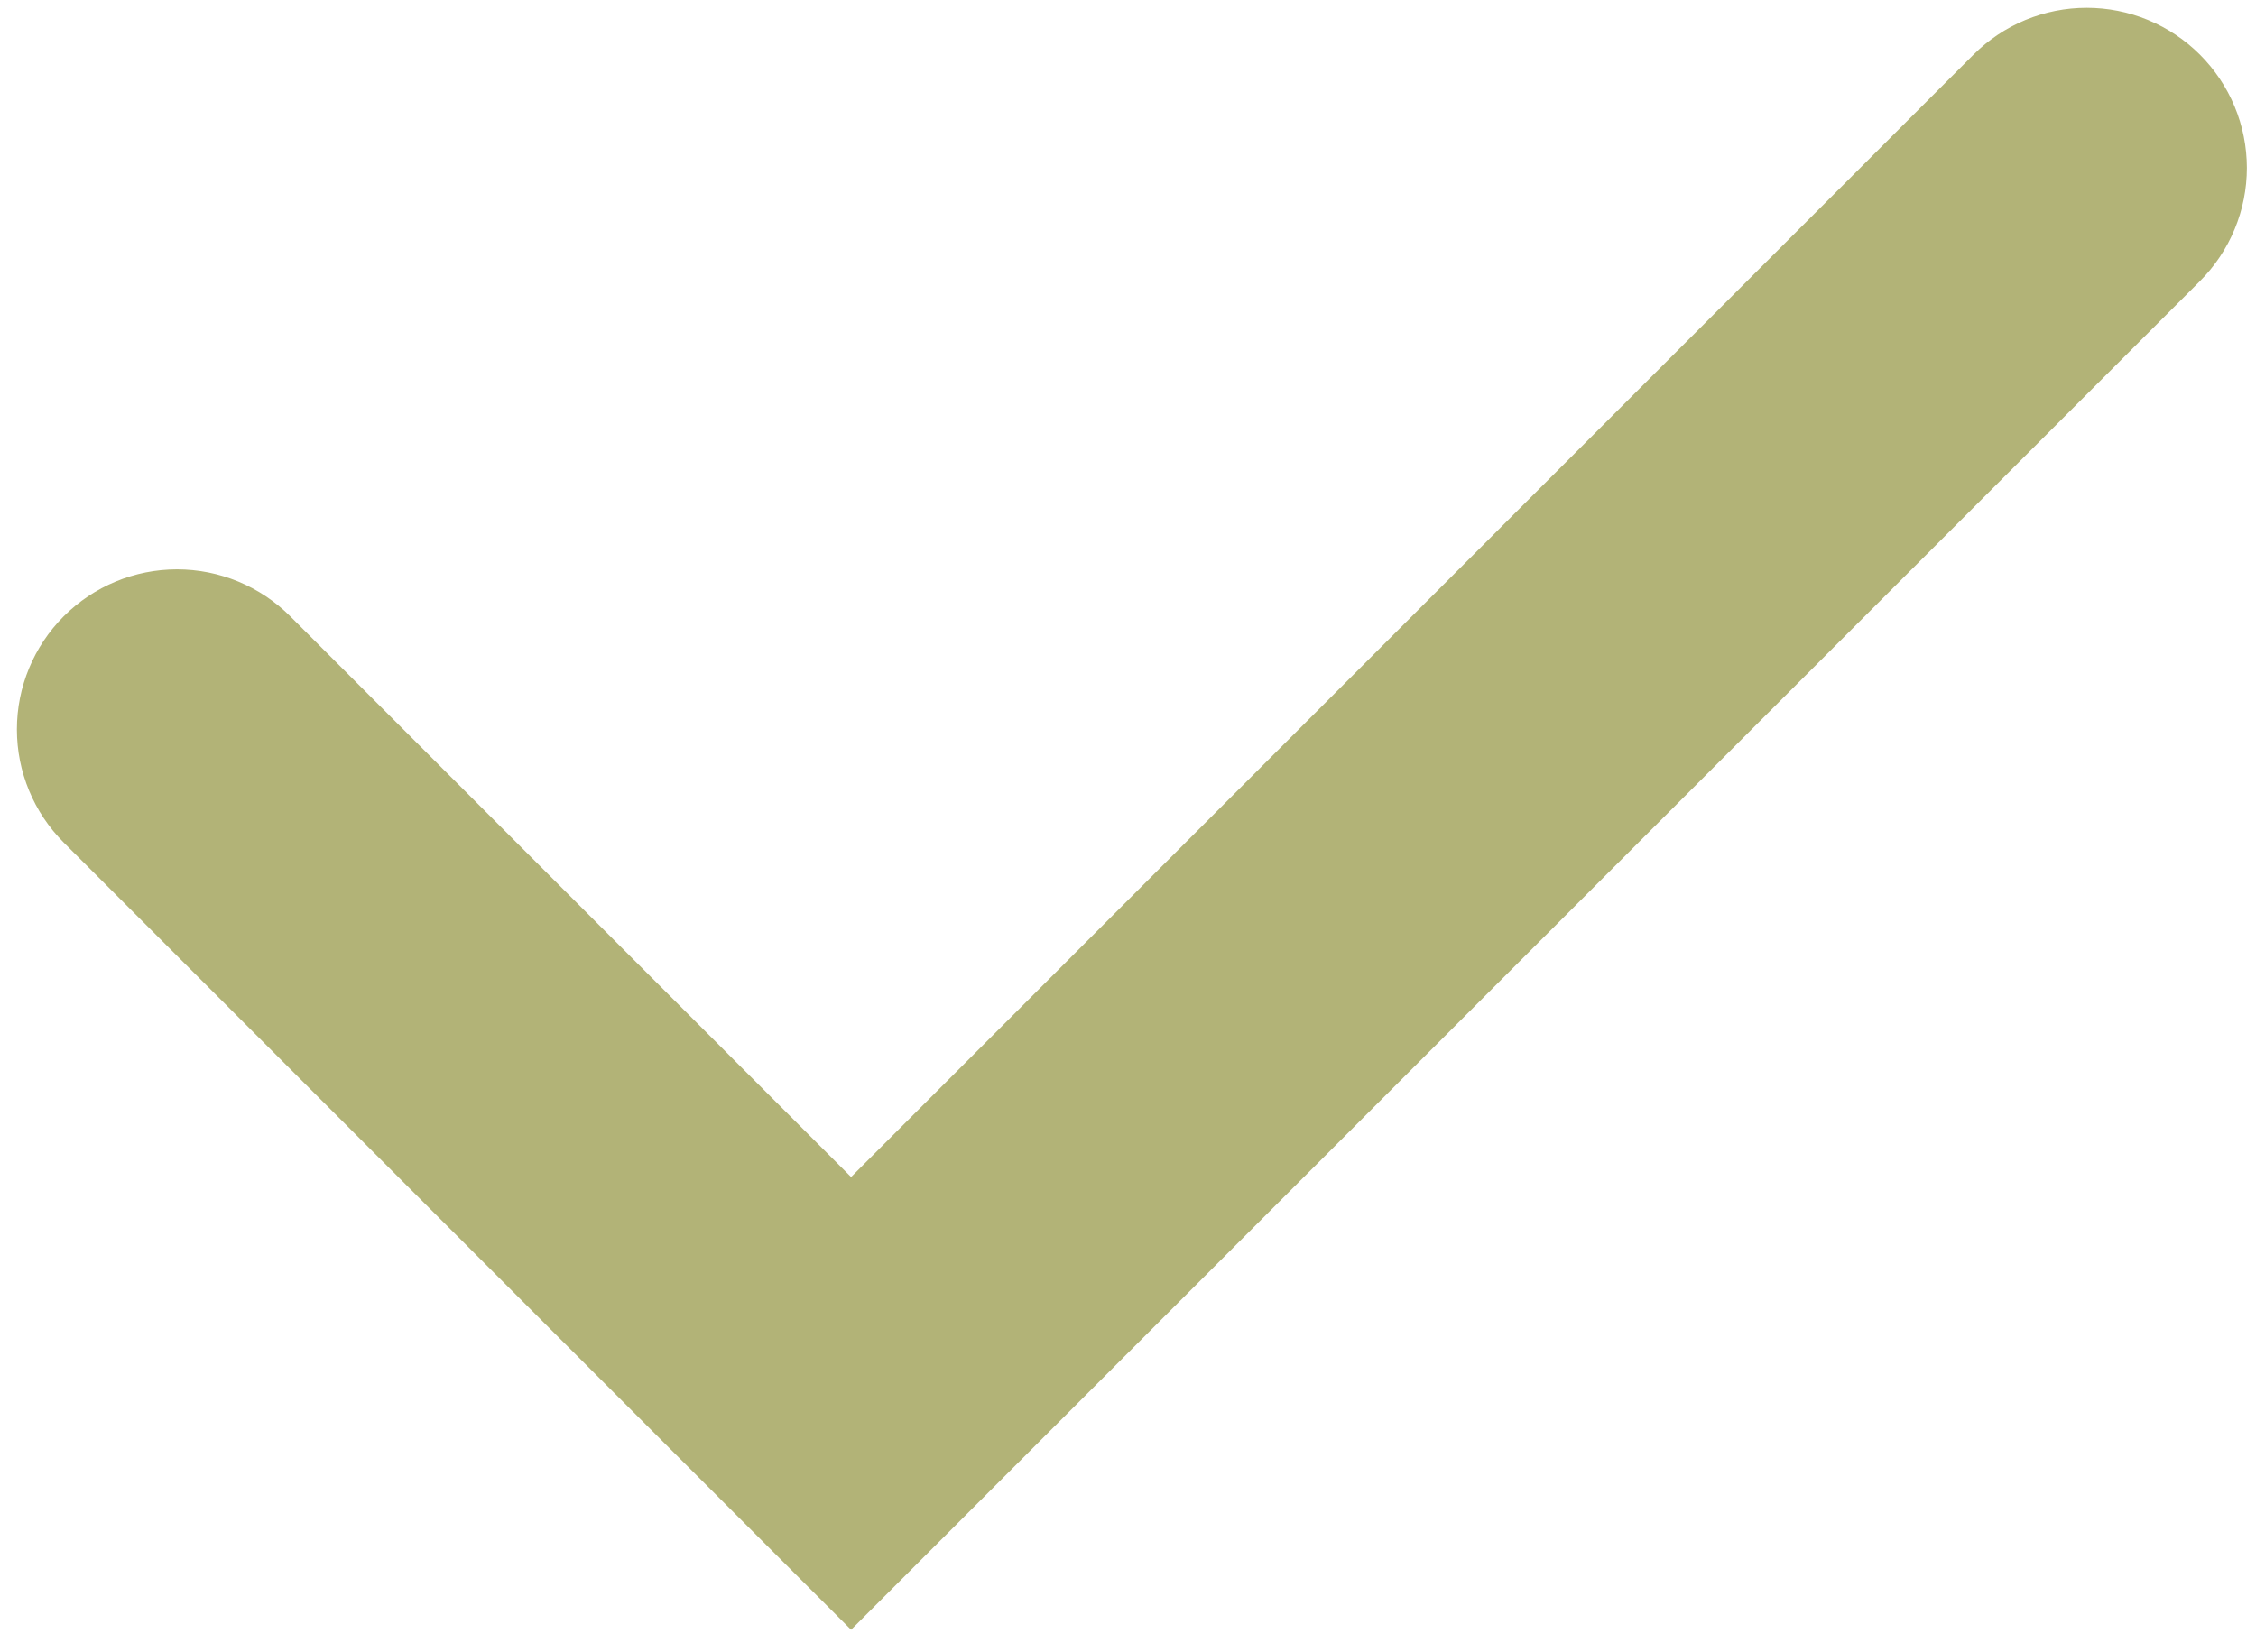 <svg width="71" height="52" viewBox="0 0 71 52" fill="none" xmlns="http://www.w3.org/2000/svg">
<path d="M2.035 19.425C2.973 18.488 4.244 17.961 5.57 17.961C6.896 17.961 8.167 18.488 9.105 19.425L26.785 37.105L62.135 1.75C62.599 1.285 63.15 0.917 63.757 0.665C64.364 0.414 65.014 0.284 65.671 0.284C66.328 0.284 66.978 0.413 67.585 0.664C68.192 0.915 68.743 1.283 69.207 1.747C69.672 2.212 70.041 2.763 70.292 3.37C70.544 3.976 70.673 4.626 70.674 5.283C70.674 5.94 70.545 6.59 70.293 7.197C70.042 7.804 69.674 8.355 69.21 8.82L26.785 51.245L2.035 26.495C1.098 25.557 0.571 24.286 0.571 22.96C0.571 21.634 1.098 20.363 2.035 19.425Z" fill="#B2B377" stroke="#B2B377" stroke-width="0.078"/>
</svg>
